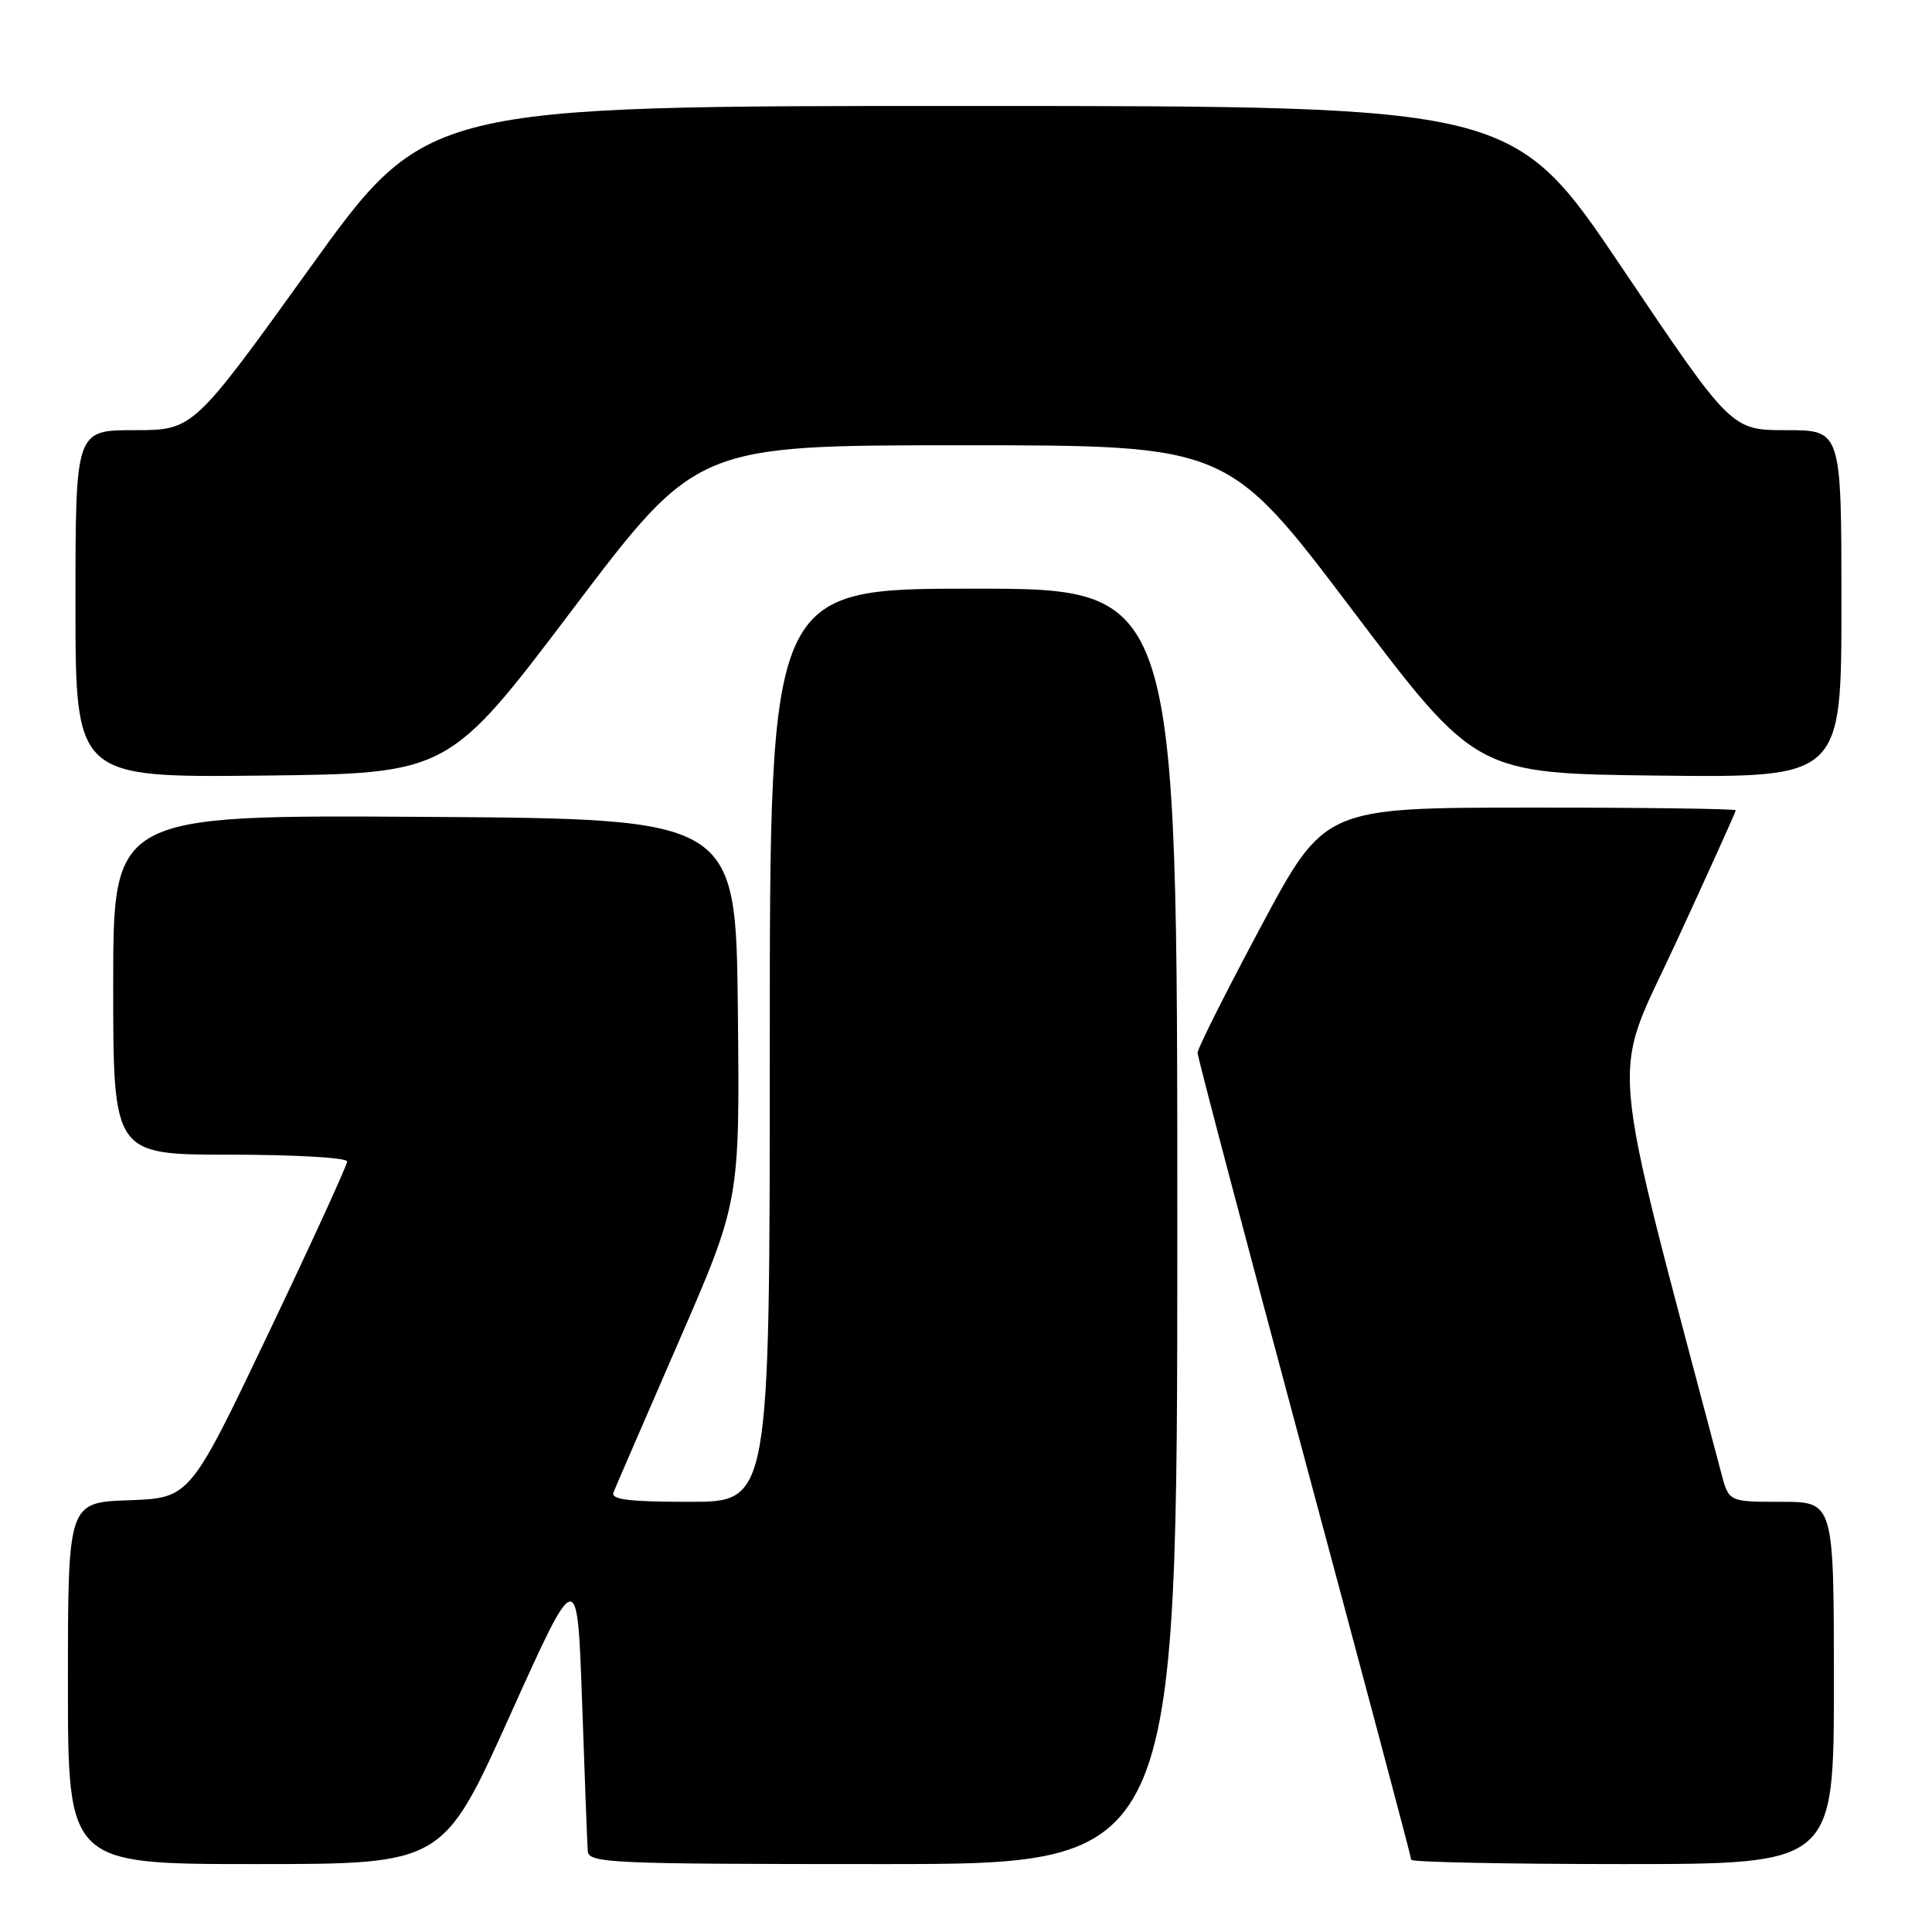 <?xml version="1.0" encoding="UTF-8" standalone="no"?>
<!DOCTYPE svg PUBLIC "-//W3C//DTD SVG 1.1//EN" "http://www.w3.org/Graphics/SVG/1.1/DTD/svg11.dtd" >
<svg xmlns="http://www.w3.org/2000/svg" xmlns:xlink="http://www.w3.org/1999/xlink" version="1.1" viewBox="0 0 256 256">
 <g >
 <path fill="currentColor"
d=" M 67.60 227.25 C 76.50 207.50 76.50 207.50 77.13 225.50 C 77.47 235.40 77.81 244.29 77.88 245.25 C 77.99 246.88 80.57 247.00 117.00 247.00 C 156.00 247.00 156.00 247.00 156.00 162.50 C 156.00 78.00 156.00 78.00 129.00 78.00 C 102.00 78.00 102.00 78.00 102.00 138.50 C 102.00 199.00 102.00 199.00 91.39 199.00 C 83.31 199.00 80.91 198.70 81.29 197.75 C 81.56 197.06 85.45 188.10 89.91 177.83 C 98.03 159.16 98.03 159.16 97.77 133.83 C 97.50 108.50 97.50 108.50 56.25 108.24 C 15.00 107.98 15.00 107.98 15.00 130.49 C 15.00 153.00 15.00 153.00 30.50 153.00 C 39.03 153.00 46.00 153.40 46.00 153.90 C 46.00 154.39 41.31 164.63 35.58 176.65 C 25.16 198.50 25.16 198.50 17.08 198.79 C 9.00 199.08 9.00 199.08 9.00 223.04 C 9.00 247.00 9.00 247.00 33.85 247.00 C 58.70 247.00 58.70 247.00 67.60 227.25 Z  M 243.00 223.00 C 243.00 199.00 243.00 199.00 236.04 199.00 C 229.08 199.00 229.08 199.00 228.09 195.25 C 212.81 137.34 213.36 143.77 222.05 124.96 C 226.42 115.49 230.00 107.57 230.00 107.37 C 230.00 107.17 217.74 107.00 202.75 107.01 C 175.50 107.02 175.50 107.02 167.09 122.76 C 162.46 131.42 158.68 138.95 158.68 139.50 C 158.69 140.05 165.06 164.21 172.84 193.18 C 180.63 222.16 187.00 246.12 187.00 246.43 C 187.00 246.74 199.60 247.00 215.00 247.00 C 243.00 247.00 243.00 247.00 243.00 223.00 Z  M 75.87 80.75 C 92.32 59.00 92.32 59.00 127.50 59.00 C 162.68 59.00 162.68 59.00 179.13 80.75 C 195.58 102.50 195.58 102.50 219.79 102.77 C 244.00 103.04 244.00 103.04 244.00 80.02 C 244.00 57.00 244.00 57.00 236.71 57.00 C 229.41 57.00 229.41 57.00 214.96 35.53 C 200.50 14.05 200.50 14.05 128.50 14.04 C 56.50 14.03 56.50 14.03 41.05 35.52 C 25.60 57.00 25.60 57.00 17.80 57.00 C 10.00 57.00 10.00 57.00 10.00 80.02 C 10.00 103.03 10.00 103.03 34.71 102.77 C 59.42 102.50 59.42 102.50 75.87 80.75 Z "/>
</g>
</svg>